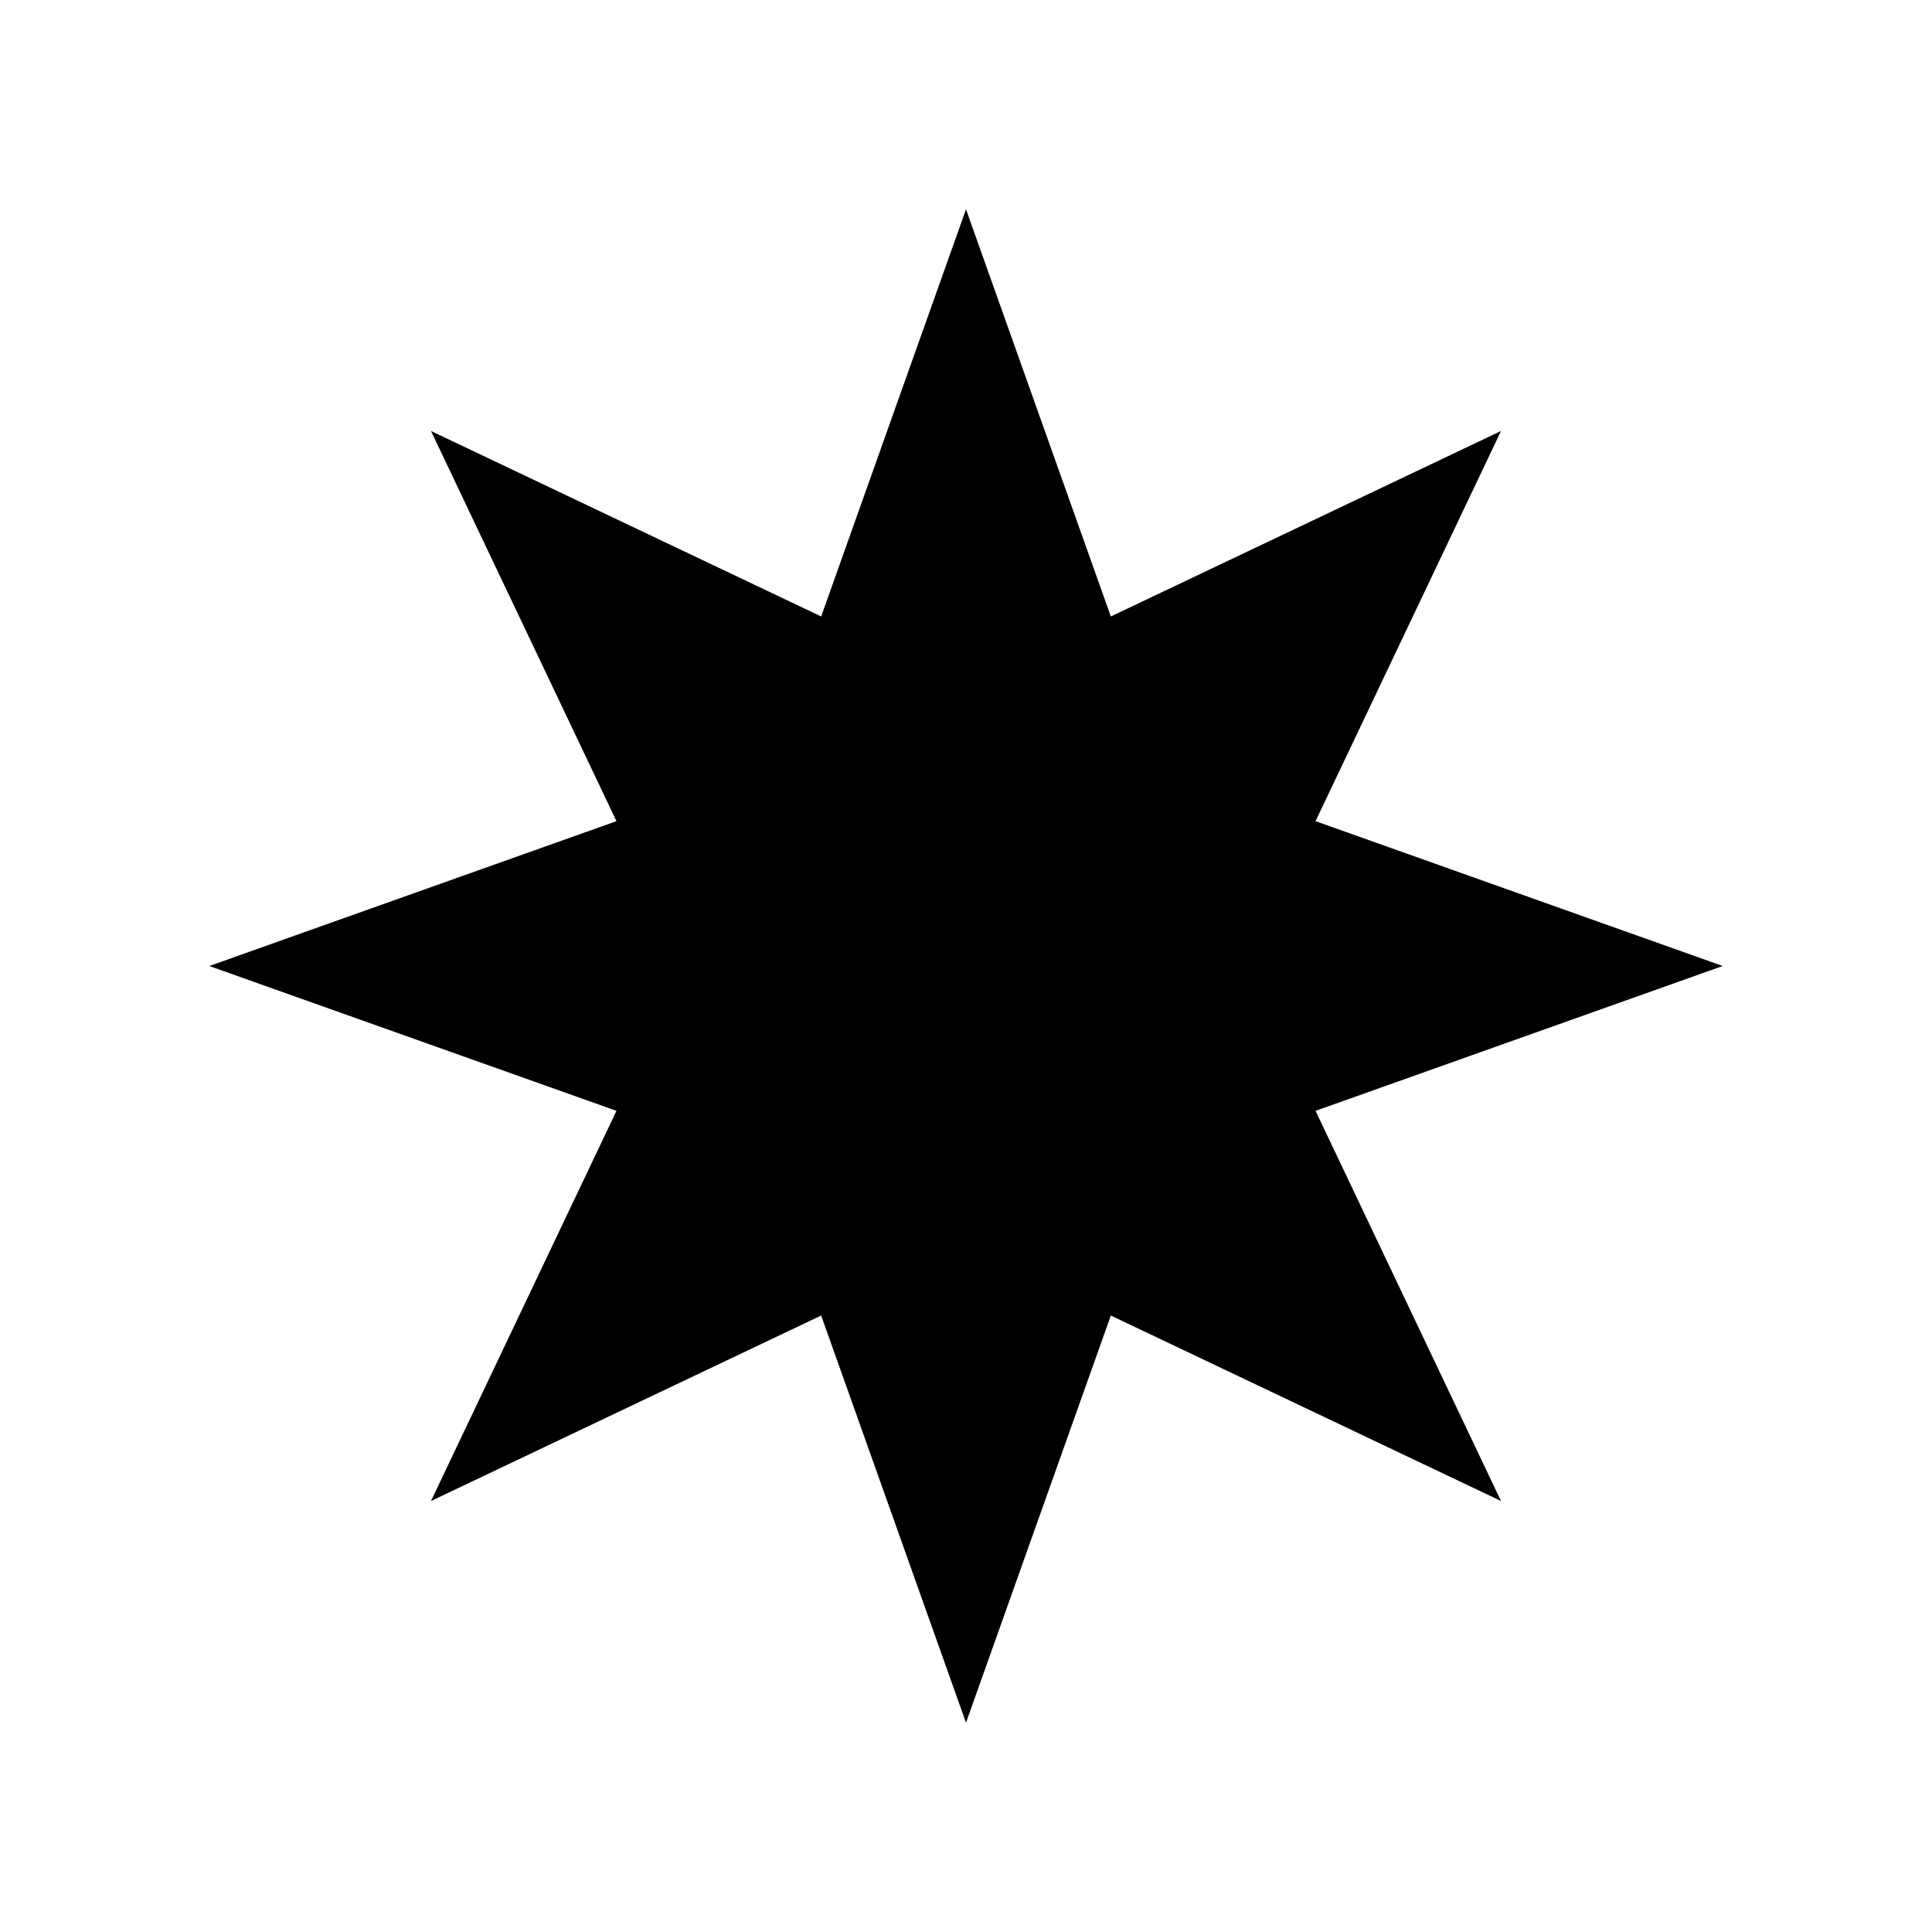 <?xml version="1.0" encoding="utf-8"?>
<!-- Generator: Adobe Illustrator 16.0.0, SVG Export Plug-In . SVG Version: 6.00 Build 0)  -->
<!DOCTYPE svg PUBLIC "-//W3C//DTD SVG 1.1//EN" "http://www.w3.org/Graphics/SVG/1.1/DTD/svg11.dtd">
<svg version="1.1" id="Layer_1" xmlns="http://www.w3.org/2000/svg" xmlns:xlink="http://www.w3.org/1999/xlink" x="0px" y="0px"
	 width="300px" height="300px" viewBox="0 0 300 300" style="enable-background:new 0 0 300 300;" xml:space="preserve">
<path d="M150,32.5l22.49,63.225l60.586-28.801l-28.801,60.586L267.5,150l-63.225,22.49l28.801,60.586l-60.586-28.801L150,267.5
	l-22.49-63.225l-60.586,28.801l28.801-60.586L32.5,150l63.225-22.49L66.924,66.924l60.586,28.801L150,32.5z"/>
<g id="Restricted">
</g>
<g id="Help">
</g>
</svg>
